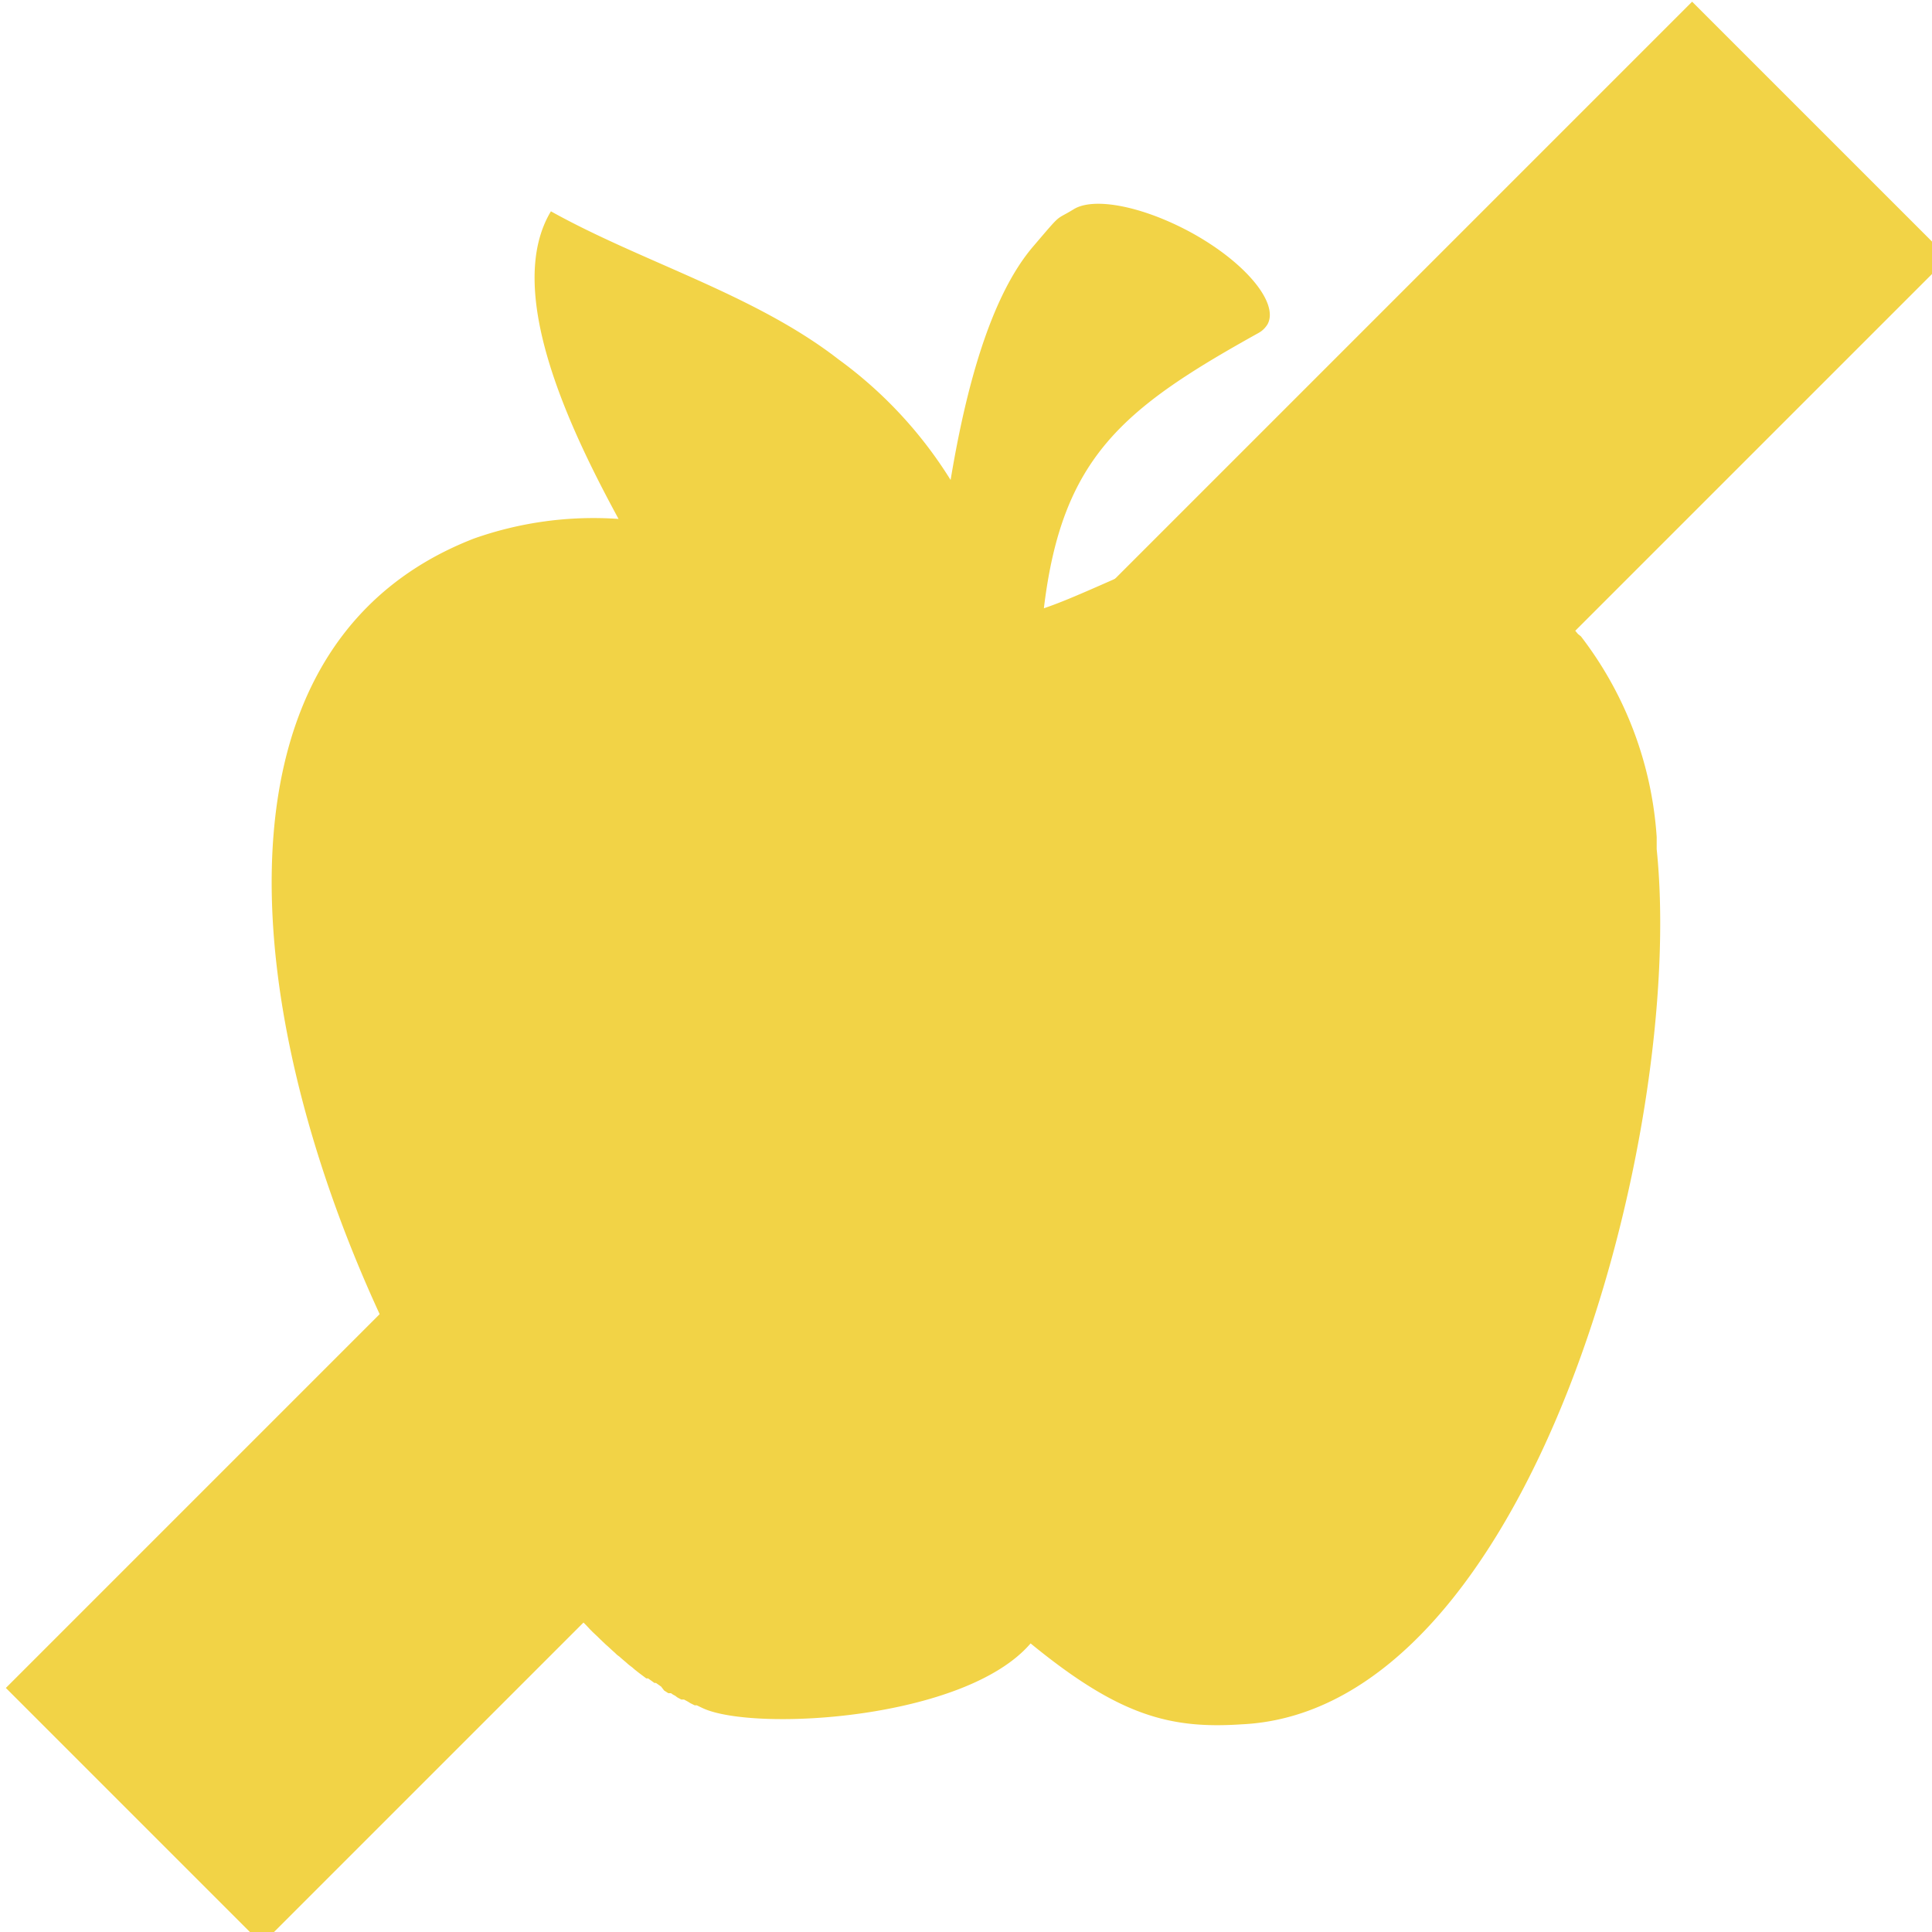 <svg viewBox="0 0 64 64" xmlns="http://www.w3.org/2000/svg"><g fill="#f2d346"><path d="m54.88 28.13v-.4a12.23 12.23 0 0 0 -2.51-6.65l-.1-.08a8.29 8.29 0 0 0 -1.83-1.65c-3.75-2.51-9.14-2.13-13.63-.12-1 .44-1.64.72-2.23.92.6-5 2.61-6.62 7.11-9.12l.08-.05a.83.83 0 0 0 .22-.24c.39-.72-.79-2.11-2.63-3.09-1.59-.84-3.14-1.12-3.79-.72s-.35.07-1.35 1.24c-1.45 1.7-2.25 4.84-2.73 7.73a14.2 14.2 0 0 0 -3.72-4c-2.77-2.15-6.51-3.22-9.52-4.9-1.6 2.66.71 7.37 2.24 10.19a11.9 11.9 0 0 0 -4.79.65c-11.51 4.47-6.21 23 1.14 33l.16.16.08.11a1.83 1.83 0 0 0 .13.16l.08.11.12.16.09.11.12.16.09.11.12.15.09.11.12.14a.39.39 0 0 1 .08.1l.23.27.11.12.11.12.1.12.11.12.11.12.11.11.11.12.1.11.12.12.1.1.12.13.09.09.17.16.07.07.19.18.08.07.14.13.09.08a.69.69 0 0 0 .13.11l.09.08.13.11.09.08.13.1.08.07.14.11.08.06.16.12h.06l.21.15h.05l.17.12.1.13.14.09h.09a.57.57 0 0 0 .13.08l.08.06.13.07h.09l.13.07.08.05.14.07h.07l.21.1c1.71.78 8.68.38 10.85-2.15 2.93 2.4 4.62 2.84 7 2.68 9.59-.46 14.71-19.57 13.74-28.99z"/><path d="m-7.13 26.23h79.01v12h-79.01z" transform="matrix(.707 -.707 .707 .707 -13.31 32.33)"/></g></svg>